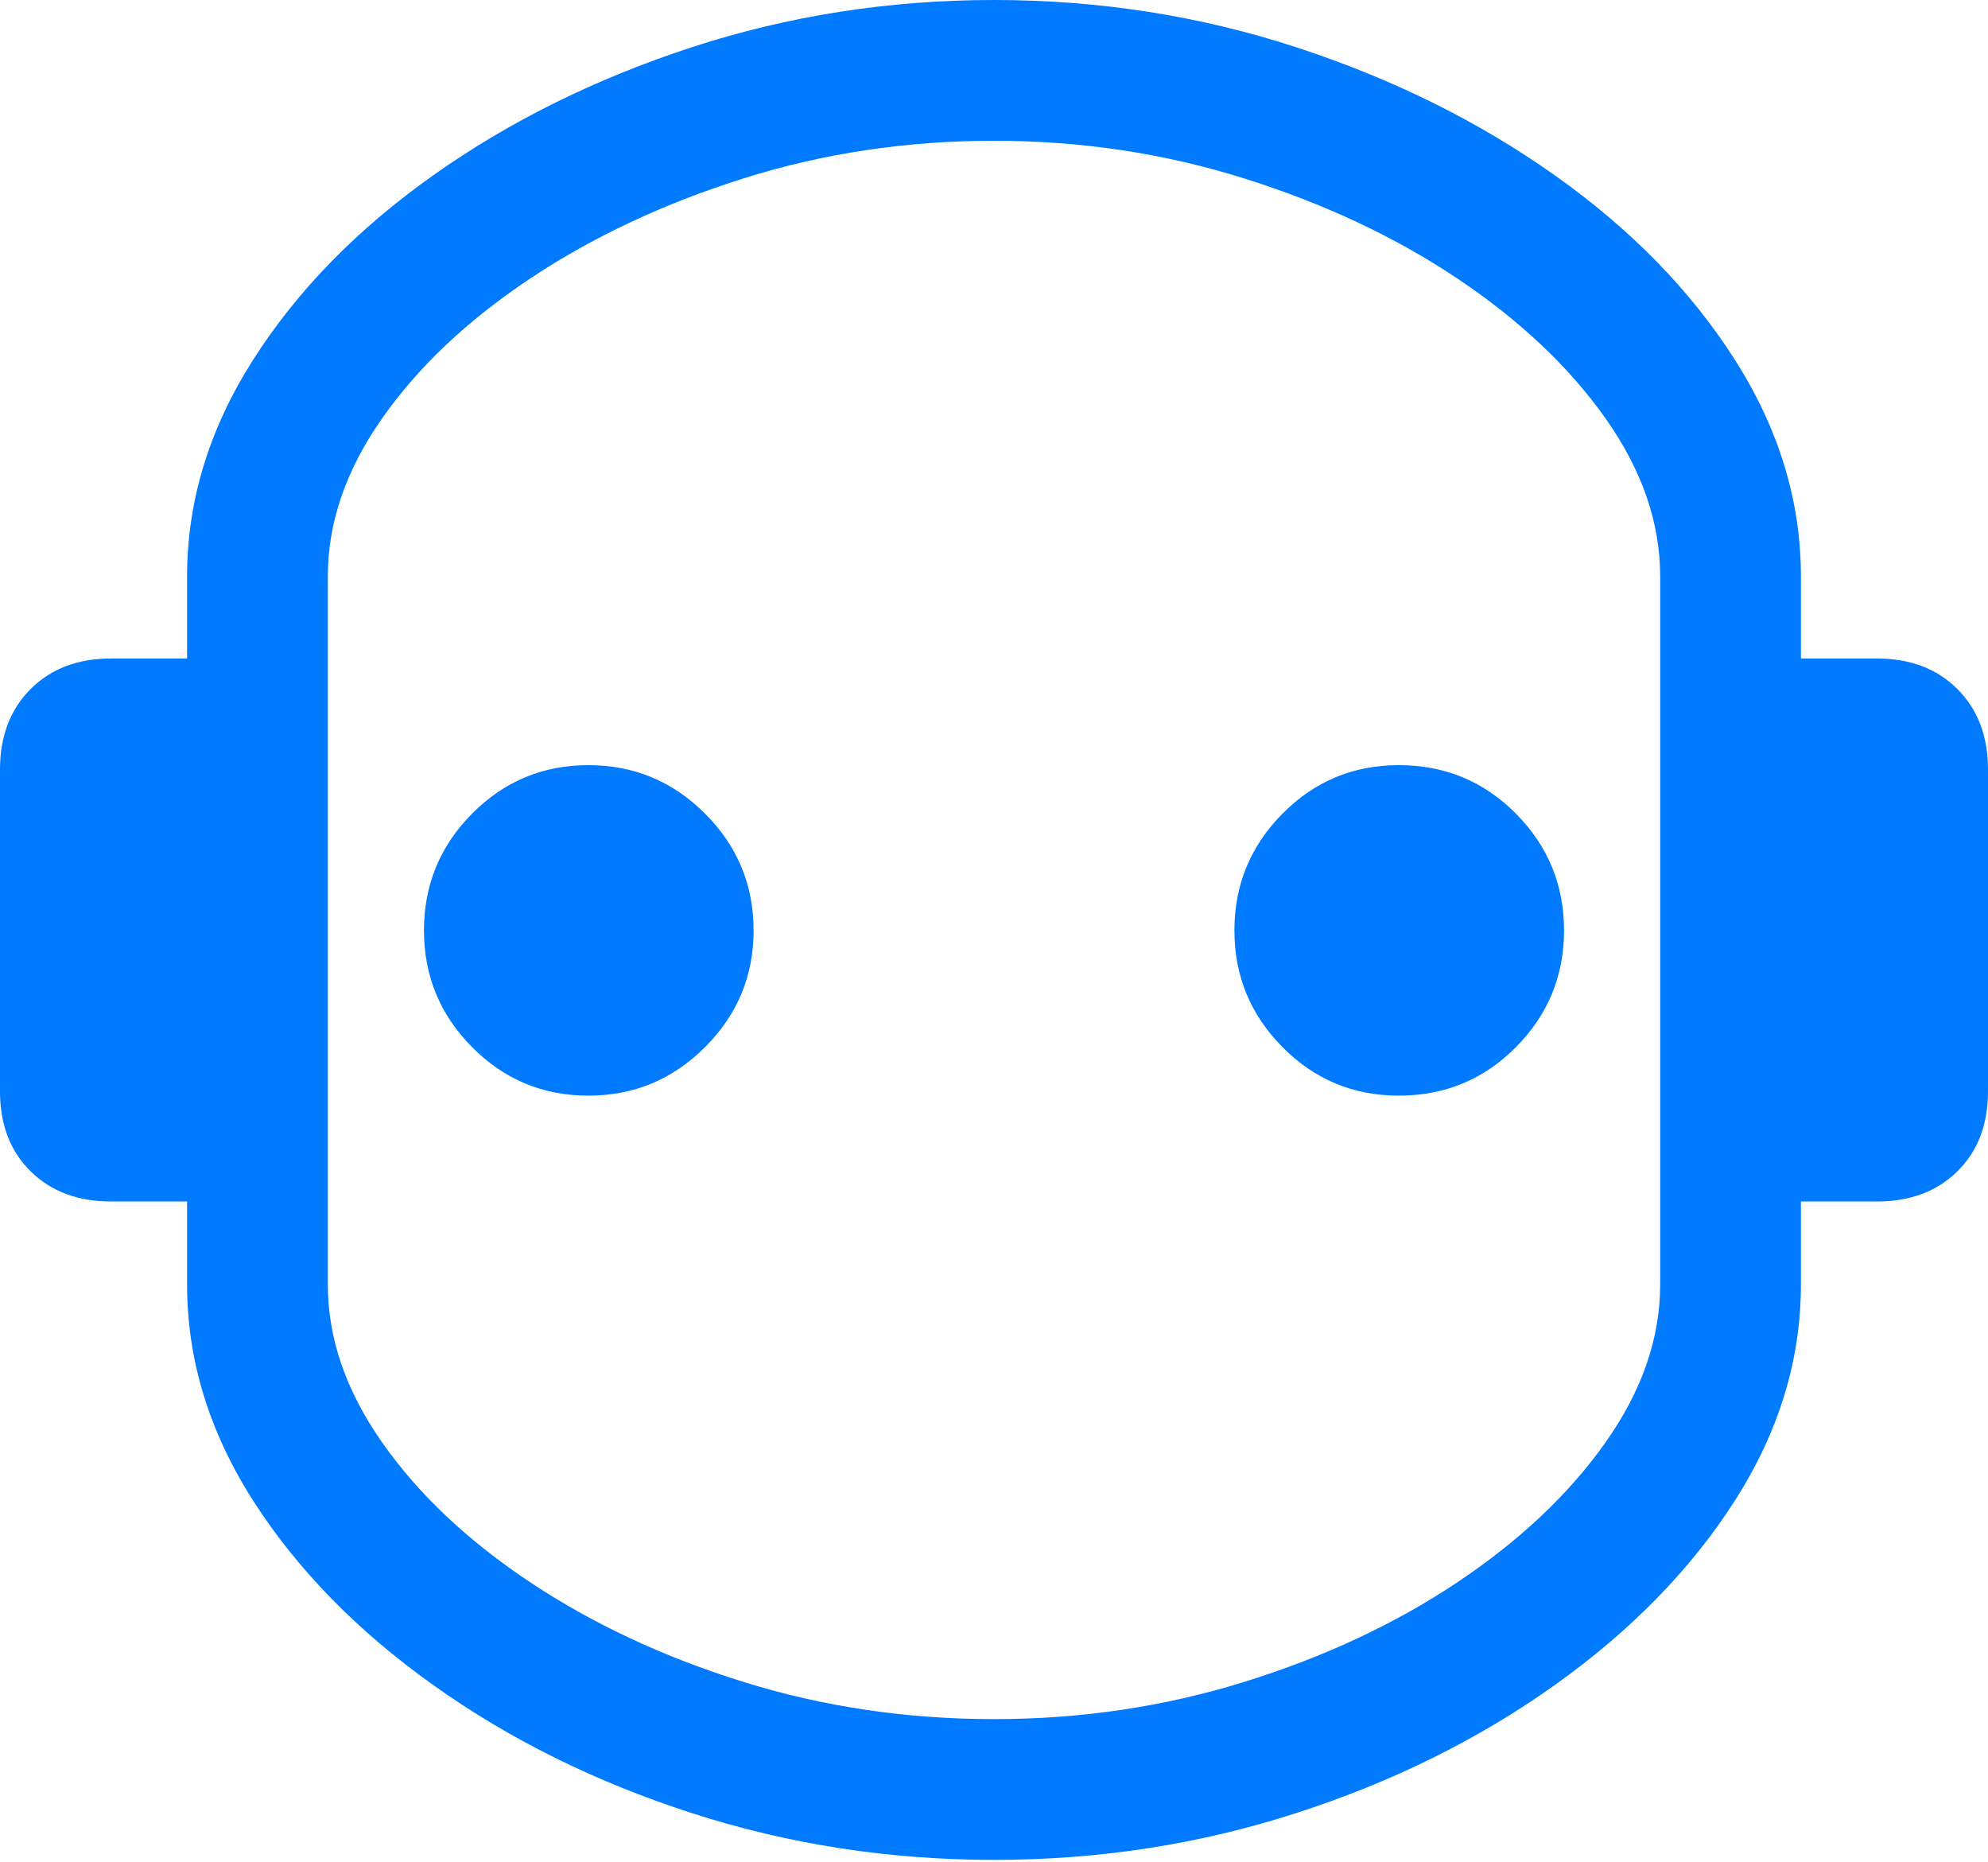 <?xml version="1.0" encoding="UTF-8"?>
<!--Generator: Apple Native CoreSVG 175.5-->
<!DOCTYPE svg
PUBLIC "-//W3C//DTD SVG 1.1//EN"
       "http://www.w3.org/Graphics/SVG/1.1/DTD/svg11.dtd">
<svg version="1.1" xmlns="http://www.w3.org/2000/svg" xmlns:xlink="http://www.w3.org/1999/xlink" width="22.207" height="20.791">
 <g>
  <rect height="20.791" opacity="0" width="22.207" x="0" y="0"/>
  <path d="M11.104 20.771Q12.861 20.771 14.477 20.249Q16.094 19.727 17.368 18.818Q18.643 17.91 19.38 16.758Q20.117 15.605 20.117 14.346L20.117 13.418L20.967 13.418Q21.523 13.418 21.865 13.081Q22.207 12.744 22.207 12.188L22.207 8.594Q22.207 8.037 21.865 7.695Q21.523 7.354 20.967 7.354L20.117 7.354L20.117 6.436Q20.117 5.176 19.38 4.019Q18.643 2.861 17.368 1.958Q16.094 1.055 14.477 0.527Q12.861 0 11.104 0Q9.346 0 7.729 0.527Q6.113 1.055 4.839 1.958Q3.564 2.861 2.827 4.019Q2.09 5.176 2.09 6.436L2.09 7.354L1.24 7.354Q0.684 7.354 0.342 7.695Q0 8.037 0 8.594L0 12.188Q0 12.744 0.342 13.081Q0.684 13.418 1.24 13.418L2.09 13.418L2.09 14.346Q2.09 15.605 2.827 16.758Q3.564 17.91 4.839 18.818Q6.113 19.727 7.729 20.249Q9.346 20.771 11.104 20.771ZM11.104 19.199Q9.639 19.199 8.306 18.784Q6.973 18.369 5.923 17.671Q4.873 16.973 4.268 16.108Q3.662 15.244 3.662 14.346L3.662 6.436Q3.662 5.537 4.268 4.673Q4.873 3.809 5.923 3.11Q6.973 2.412 8.306 1.992Q9.639 1.572 11.104 1.572Q12.559 1.572 13.896 1.992Q15.234 2.412 16.279 3.11Q17.324 3.809 17.935 4.673Q18.545 5.537 18.545 6.436L18.545 14.346Q18.545 15.244 17.935 16.108Q17.324 16.973 16.279 17.671Q15.234 18.369 13.896 18.784Q12.559 19.199 11.104 19.199Z" fill="#007aff"/>
  <path d="M6.572 12.236Q7.334 12.236 7.876 11.694Q8.418 11.152 8.418 10.391Q8.418 9.629 7.876 9.087Q7.334 8.545 6.572 8.545Q5.811 8.545 5.273 9.087Q4.736 9.629 4.736 10.391Q4.736 11.152 5.273 11.694Q5.811 12.236 6.572 12.236ZM15.625 12.236Q16.396 12.236 16.934 11.694Q17.471 11.152 17.471 10.391Q17.471 9.629 16.934 9.087Q16.396 8.545 15.625 8.545Q14.863 8.545 14.326 9.087Q13.789 9.629 13.789 10.391Q13.789 11.152 14.326 11.694Q14.863 12.236 15.625 12.236Z" fill="#007aff"/>
 </g>
</svg>

